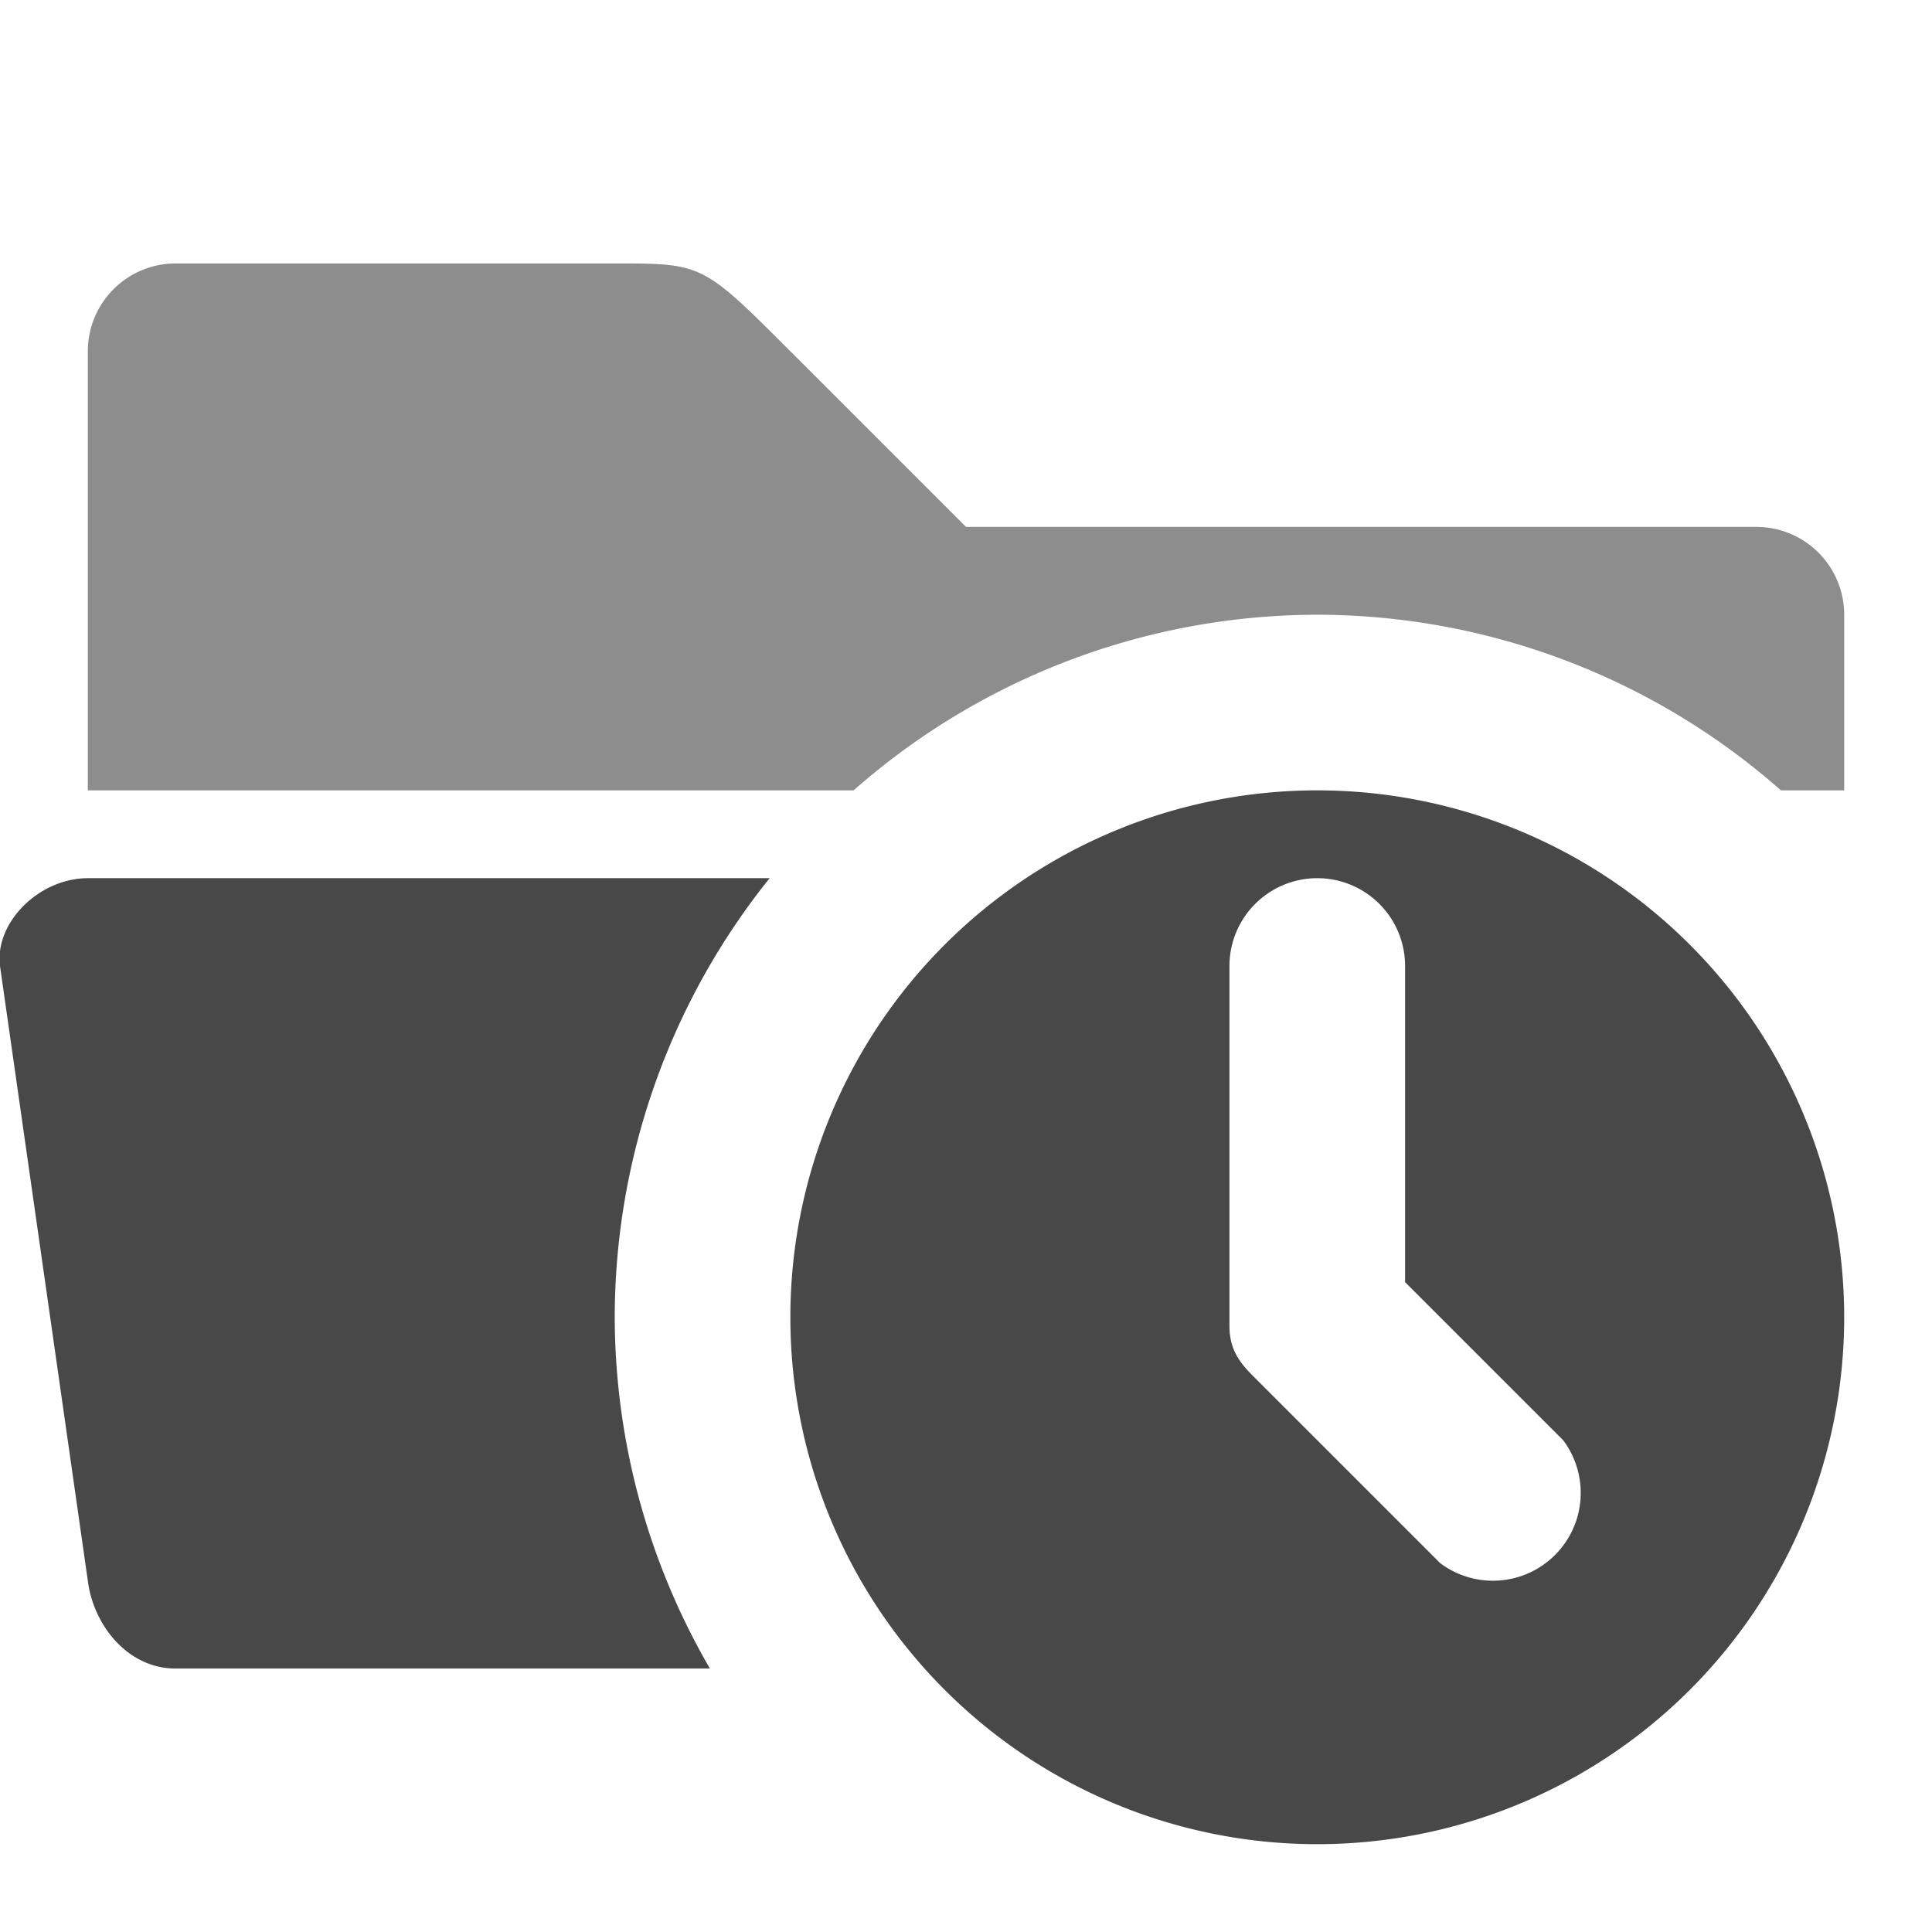 <svg xmlns="http://www.w3.org/2000/svg" viewBox="0 0 22 22">
  <defs>
    <style id="current-color-scheme" type="text/css">
      .ColorScheme-Text { color: #484848 }
    </style>
  </defs>
  <g class="ColorScheme-Text" style="fill:currentColor" transform="translate(-1,-1)">
    <!-- Folder -->
    <path style="fill-opacity:0.625" d="M 3 4 A 1 1 0 0 0 2 5 L 2 10 L 10.72 10 A 8 8 0 0 1 16 8 A 8 8 0 0 1 21.28 10 L 22 10 L 22 8 A 1 1 0 0 0 21 7 L 12 7 L 10 5 C 9 4 9 4 8 4 L 3 4 z"/>
    <path d="M 2 11 C 1.45 11 0.938 11.5 1 12 L 2 19 C 2.062 19.5 2.45 20 3 20 L 9.084 20 A 8 8 0 0 1 8 16 A 8 8 0 0 1 9.764 11 L 2 11 z"/>

    <!-- Clock -->
    <path transform="translate(16,16)"
          d="M -6,0 a 6,6 0 0 0 12,0 a 6,6 0 0 0 -12,0
             M -1,-4 a 1,1 0 0 1 2,0 v 3.6 l 1.8,1.8 a 1,1 0 0 1 -1.4,1.4 l -2.1,-2.1 c -0.15,-0.15 -0.3,-0.3 -0.3,-0.6"/>
  </g>
</svg>
